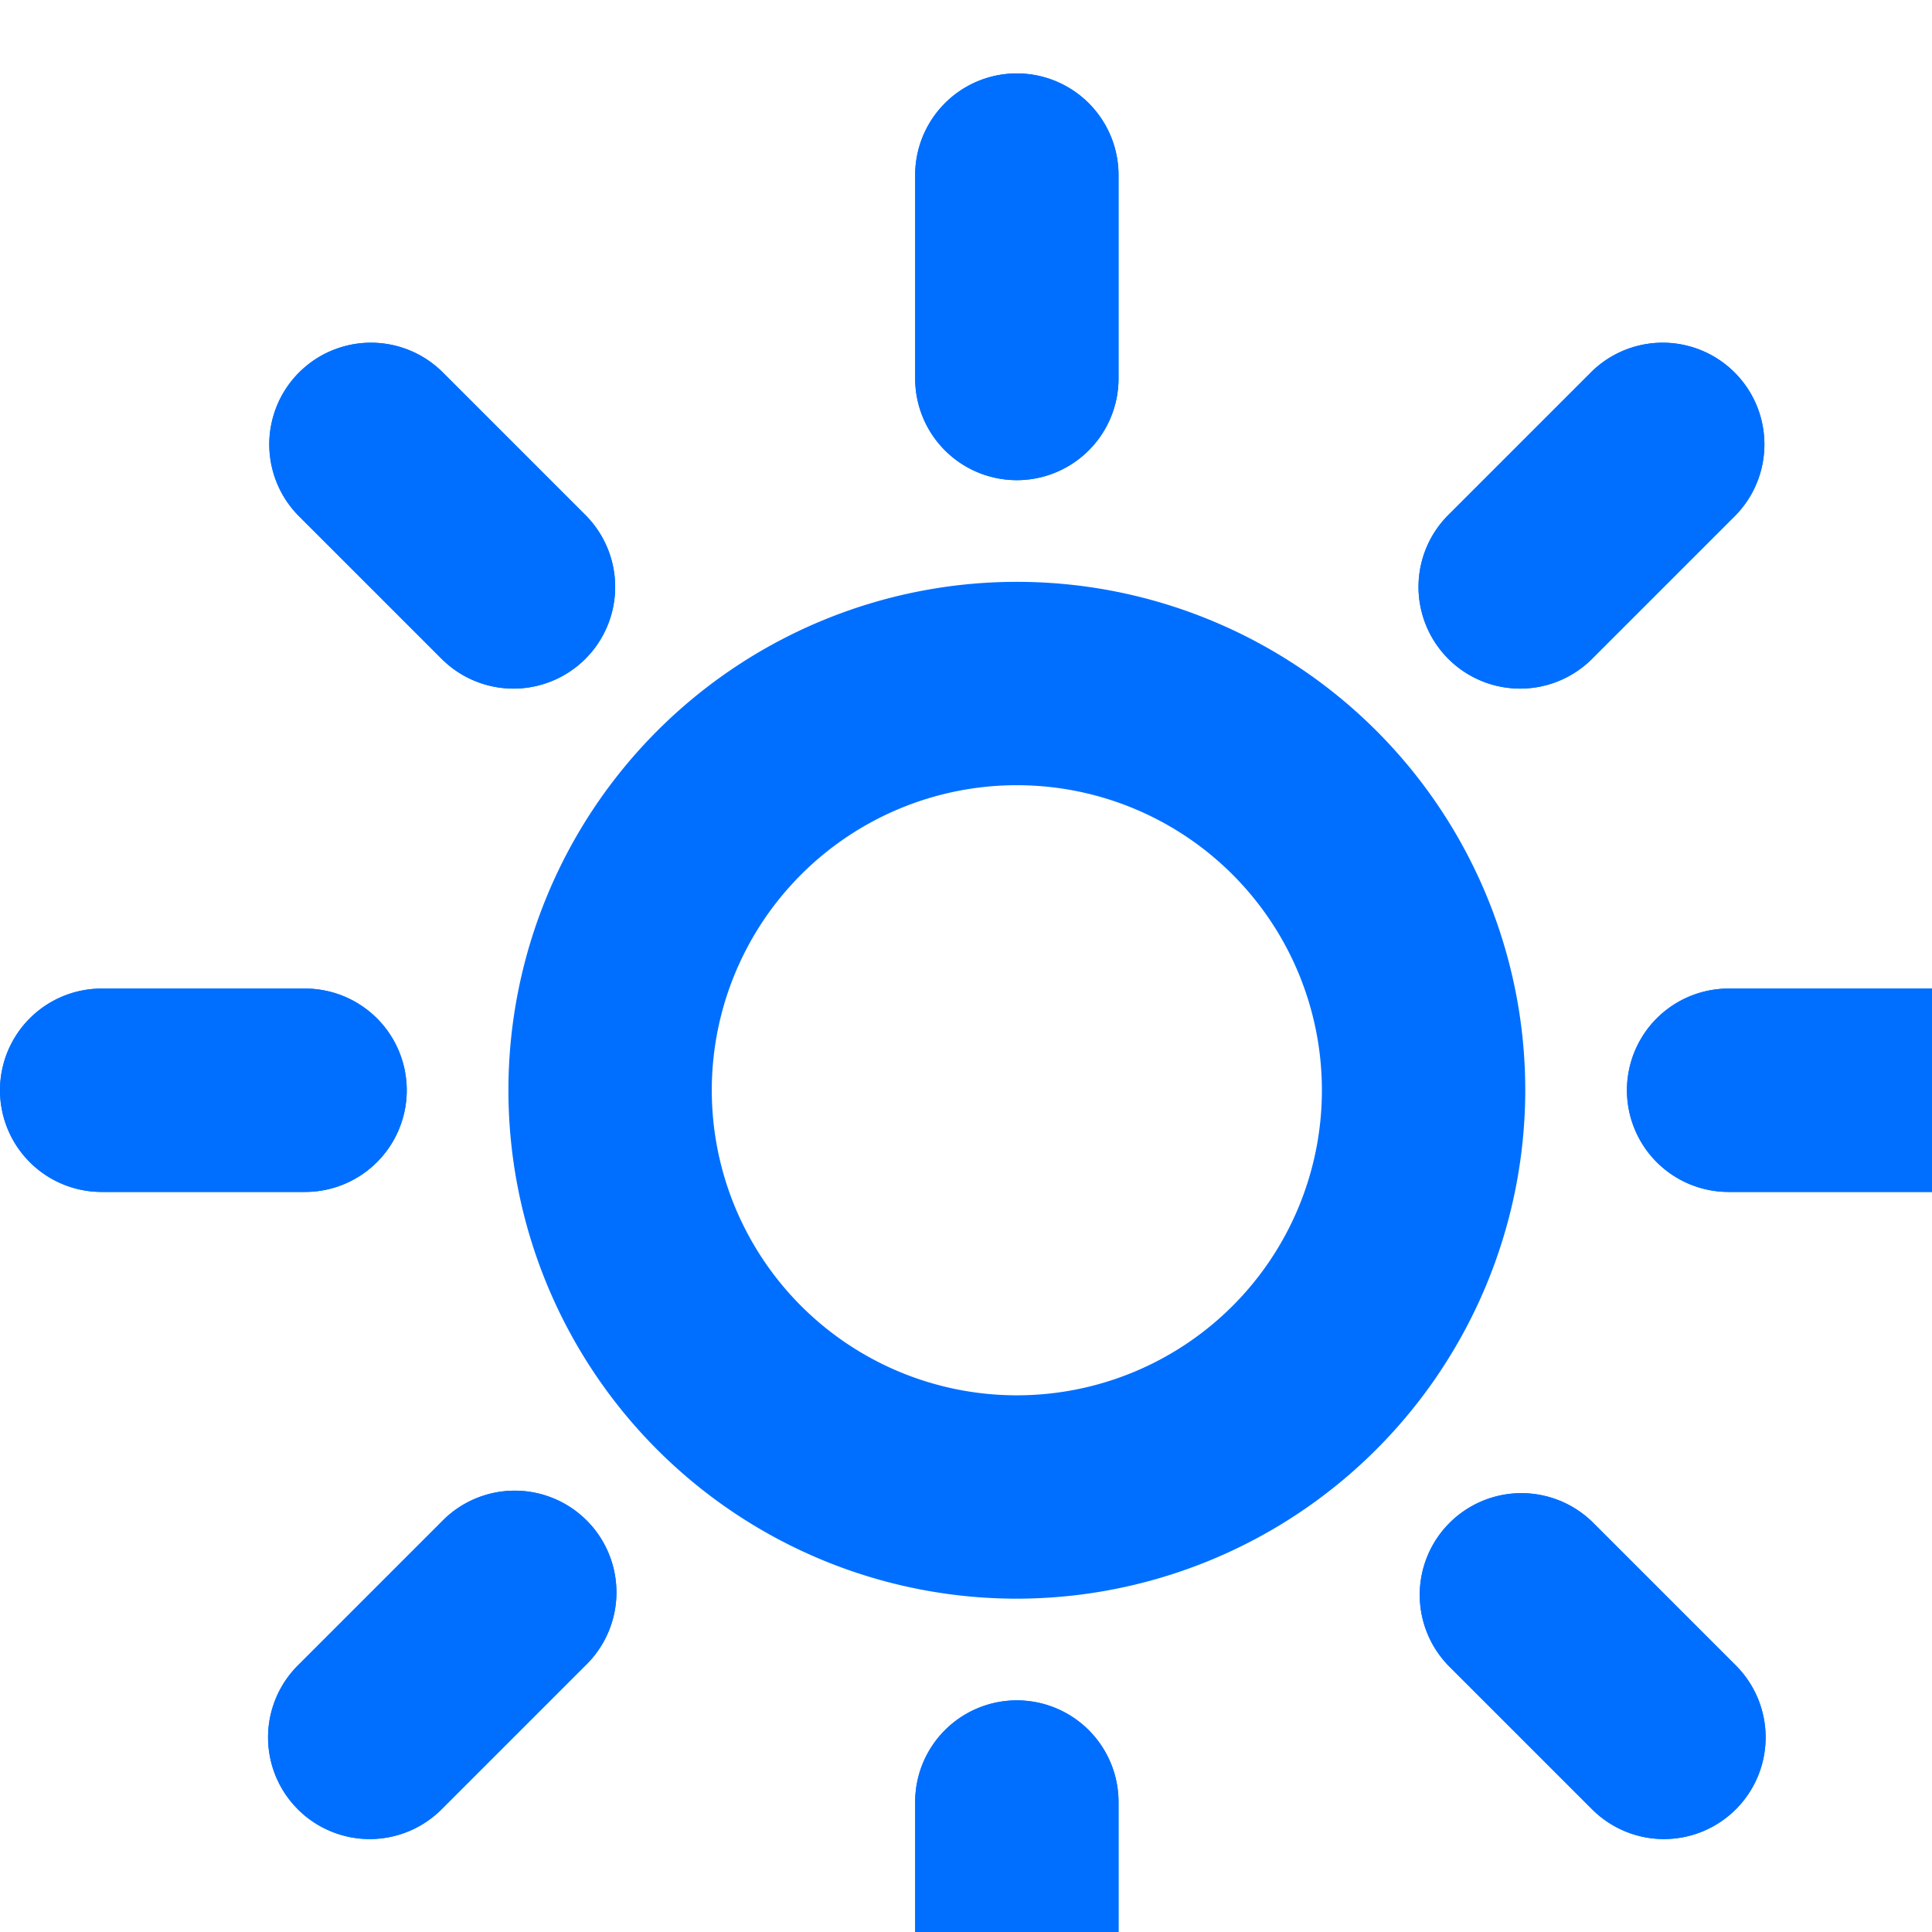<svg xmlns="http://www.w3.org/2000/svg" xmlns:xlink="http://www.w3.org/1999/xlink" width="19px" height="19px" viewBox="0 0 19 19">
  <defs>
    <clipPath id="clip-path">
      <rect id="Rectangle_2077" data-name="Rectangle 2077" width="19" height="19" transform="translate(0 -0.25)" fill="#006fff"/>
    </clipPath>
  </defs>
  <g id="Group_4614" data-name="Group 4614" transform="translate(0 0.25)">
    <g id="Group_4586" data-name="Group 4586">
      <path id="Path_5261" data-name="Path 5261" d="M10,4A1,1,0,0,1,9,3V1a1,1,0,0,1,2,0V3a1,1,0,0,1-1,1" transform="translate(0 0.472)" fill="#006fff"/>
      <path id="Path_5262" data-name="Path 5262" d="M10,20a1,1,0,0,1-1-1V17a1,1,0,0,1,2,0v2a1,1,0,0,1-1,1" transform="translate(0 0.472)" fill="#006fff"/>
      <path id="Path_5263" data-name="Path 5263" d="M19,11H17a1,1,0,0,1,0-2h2a1,1,0,0,1,0,2" transform="translate(0 0.472)" fill="#006fff"/>
      <path id="Path_5264" data-name="Path 5264" d="M3,11H1A1,1,0,0,1,1,9H3a1,1,0,0,1,0,2" transform="translate(0 0.472)" fill="#006fff"/>
      <path id="Path_5265" data-name="Path 5265" d="M10,4A1,1,0,0,1,9,3V1a1,1,0,0,1,2,0V3a1,1,0,0,1-1,1" transform="translate(0 0.472)" fill="#006fff"/>
      <path id="Path_5266" data-name="Path 5266" d="M10,20a1,1,0,0,1-1-1V17a1,1,0,0,1,2,0v2a1,1,0,0,1-1,1" transform="translate(0 0.472)" fill="#006fff"/>
      <path id="Path_5267" data-name="Path 5267" d="M19,11H17a1,1,0,0,1,0-2h2a1,1,0,0,1,0,2" transform="translate(0 0.472)" fill="#006fff"/>
      <path id="Path_5268" data-name="Path 5268" d="M3,11H1A1,1,0,0,1,1,9H3a1,1,0,0,1,0,2" transform="translate(0 0.472)" fill="#006fff"/>
      <path id="Path_5269" data-name="Path 5269" d="M14.95,6.05a1,1,0,0,1-.707-1.707l1.414-1.414a1,1,0,0,1,1.414,1.414L15.657,5.757a1,1,0,0,1-.707.293" transform="translate(0 0.472)" fill="#006fff"/>
      <path id="Path_5270" data-name="Path 5270" d="M3.636,17.364a1,1,0,0,1-.707-1.707l1.414-1.414a1,1,0,1,1,1.414,1.414L4.343,17.071a1,1,0,0,1-.707.293" transform="translate(0 0.472)" fill="#006fff"/>
      <path id="Path_5271" data-name="Path 5271" d="M16.364,17.364a1,1,0,0,1-.707-.293l-1.414-1.414a1,1,0,0,1,1.414-1.414l1.414,1.414a1,1,0,0,1-.707,1.707" transform="translate(0 0.472)" fill="#006fff"/>
      <path id="Path_5272" data-name="Path 5272" d="M5.05,6.05a1,1,0,0,1-.707-.293L2.929,4.343A1,1,0,0,1,4.343,2.929L5.757,4.343A1,1,0,0,1,5.05,6.05" transform="translate(0 0.472)" fill="#006fff"/>
      <path id="Path_5273" data-name="Path 5273" d="M14.95,6.05a1,1,0,0,1-.707-1.707l1.414-1.414a1,1,0,0,1,1.414,1.414L15.657,5.757a1,1,0,0,1-.707.293" transform="translate(0 0.472)" fill="#006fff"/>
      <path id="Path_5274" data-name="Path 5274" d="M3.636,17.364a1,1,0,0,1-.707-1.707l1.414-1.414a1,1,0,1,1,1.414,1.414L4.343,17.071a1,1,0,0,1-.707.293" transform="translate(0 0.472)" fill="#006fff"/>
      <path id="Path_5275" data-name="Path 5275" d="M16.364,17.364a1,1,0,0,1-.707-.293l-1.414-1.414a1,1,0,0,1,1.414-1.414l1.414,1.414a1,1,0,0,1-.707,1.707" transform="translate(0 0.472)" fill="#006fff"/>
      <path id="Path_5276" data-name="Path 5276" d="M5.05,6.05a1,1,0,0,1-.707-.293L2.929,4.343A1,1,0,0,1,4.343,2.929L5.757,4.343A1,1,0,0,1,5.05,6.05" transform="translate(0 0.472)" fill="#006fff"/>
      <path id="Path_5277" data-name="Path 5277" d="M10,15a5,5,0,1,1,5-5,5.006,5.006,0,0,1-5,5m0-8a3,3,0,1,0,3,3,3,3,0,0,0-3-3" transform="translate(0 0.472)" fill="#006fff"/>
    </g>
  </g>
</svg>
